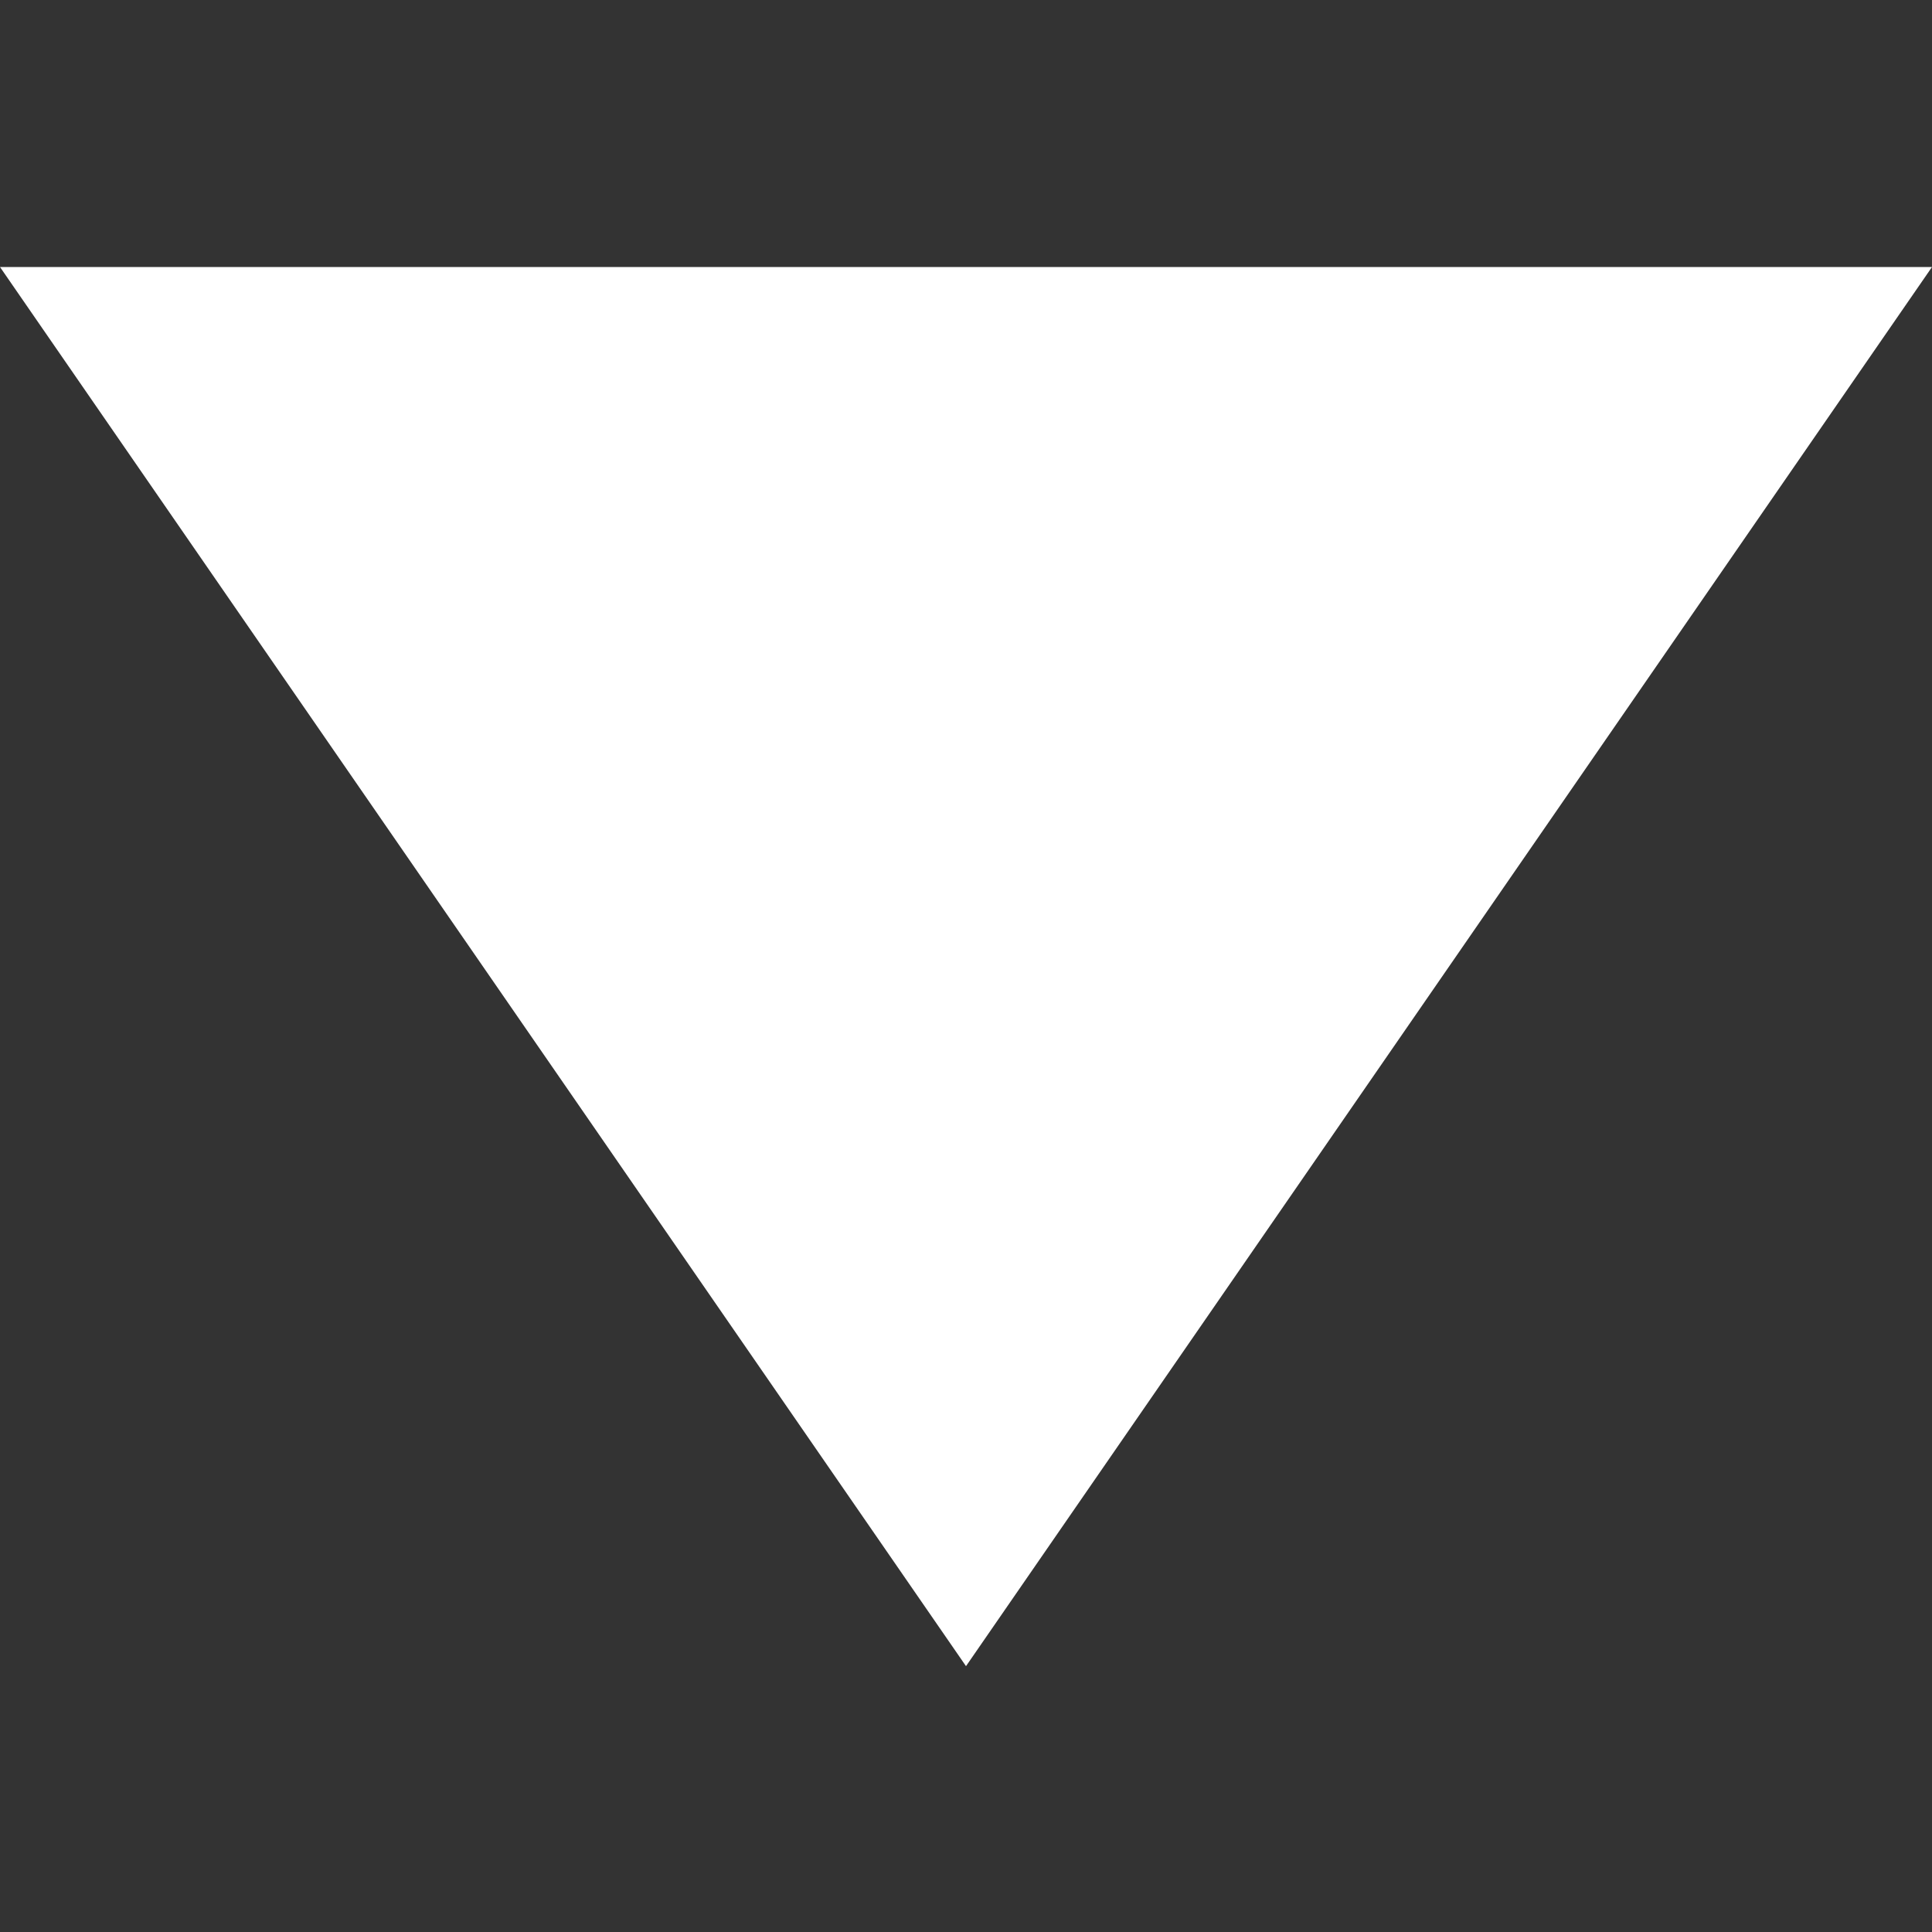 <svg width="5" height="5" viewBox="0 0 5 5" fill="none" xmlns="http://www.w3.org/2000/svg">
<rect x="0" y="0" width="5" height="5" fill="#333333" stroke="none"/>
<path d="M2.5 4.312L5 0.691L0 0.691L2.5 4.312Z" fill="white"/>
</svg>
